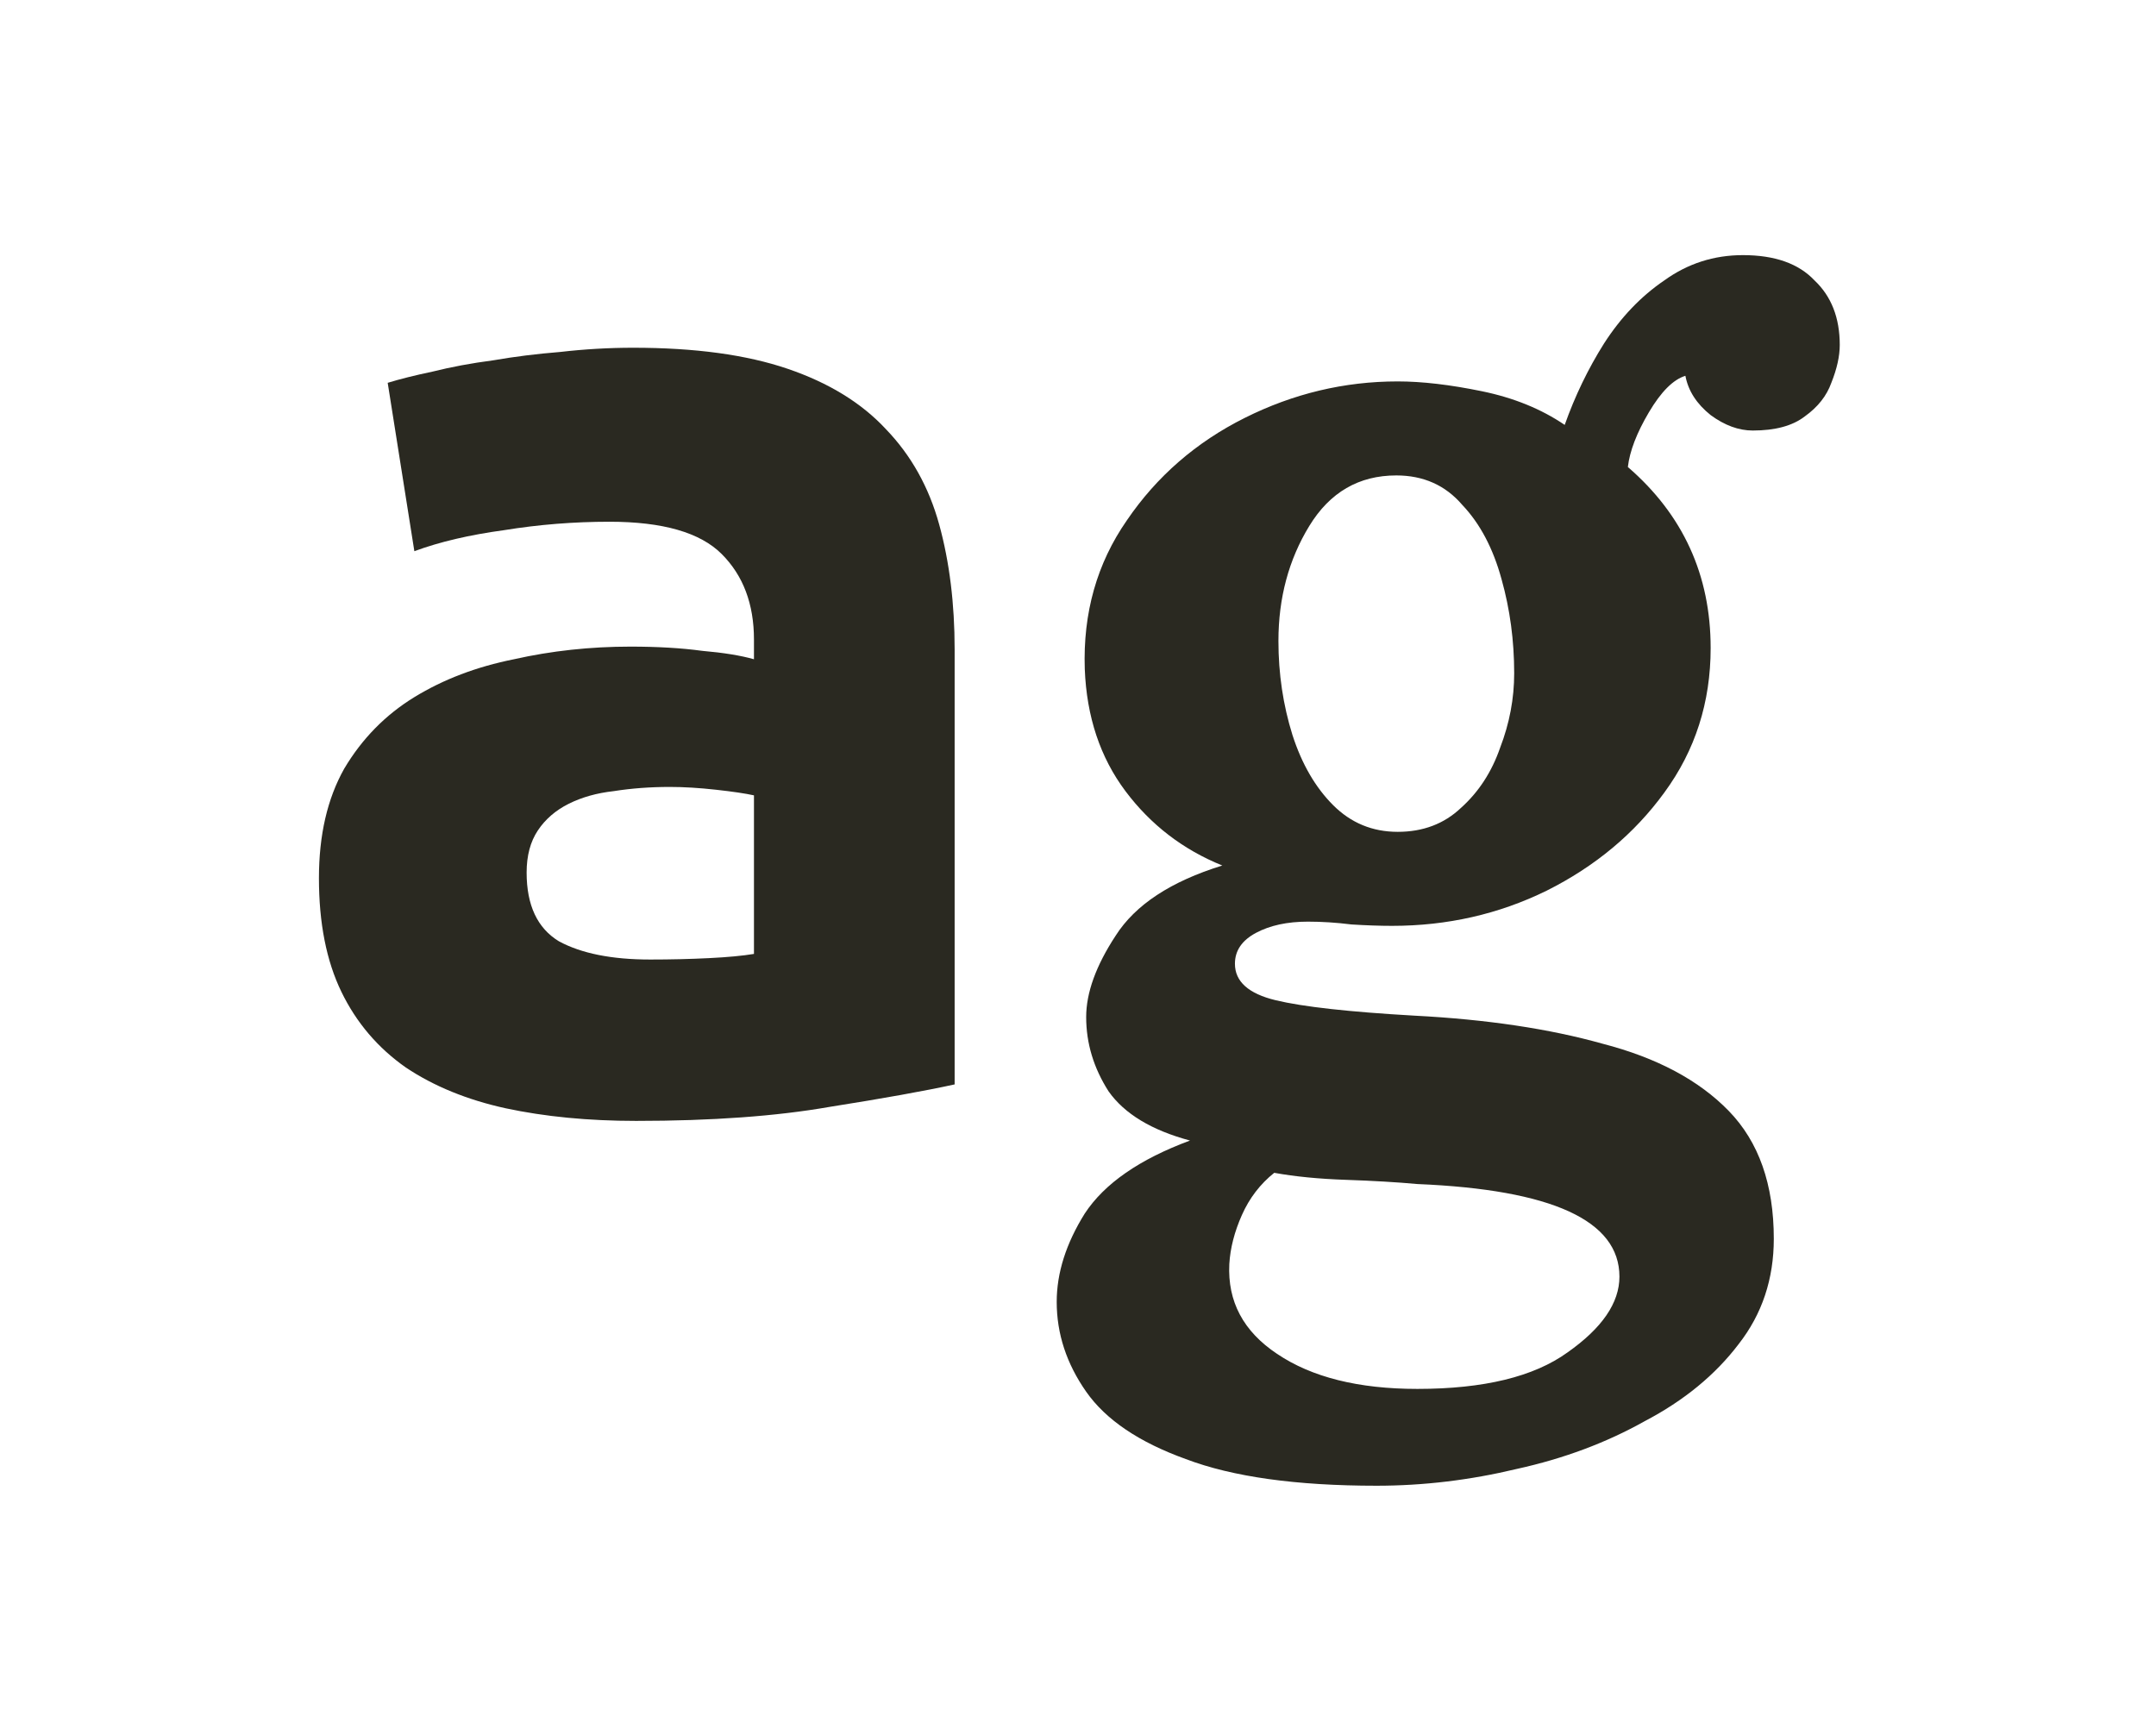 <svg width="169" height="136" viewBox="0 0 169 136" fill="none" xmlns="http://www.w3.org/2000/svg">
<path d="M50.96 75.22C52.573 75.22 54.113 75.183 55.58 75.11C57.047 75.037 58.22 74.927 59.1 74.78V62.35C58.44 62.203 57.45 62.057 56.13 61.91C54.81 61.763 53.6 61.69 52.5 61.69C50.96 61.69 49.493 61.8 48.1 62.02C46.78 62.167 45.607 62.497 44.58 63.01C43.553 63.523 42.747 64.22 42.16 65.1C41.573 65.98 41.28 67.08 41.28 68.4C41.28 70.967 42.123 72.763 43.81 73.79C45.57 74.743 47.953 75.22 50.96 75.22ZM49.64 27.26C54.48 27.26 58.513 27.81 61.74 28.91C64.967 30.01 67.533 31.587 69.44 33.64C71.42 35.693 72.813 38.187 73.62 41.12C74.427 44.053 74.83 47.317 74.83 50.91V85.01C72.483 85.523 69.22 86.11 65.04 86.77C60.86 87.503 55.8 87.87 49.86 87.87C46.12 87.87 42.71 87.54 39.63 86.88C36.623 86.22 34.02 85.157 31.82 83.69C29.62 82.15 27.933 80.17 26.76 77.75C25.587 75.33 25 72.36 25 68.84C25 65.467 25.66 62.607 26.98 60.26C28.373 57.913 30.207 56.043 32.48 54.65C34.753 53.257 37.357 52.267 40.29 51.68C43.223 51.02 46.267 50.69 49.42 50.69C51.547 50.69 53.417 50.8 55.03 51.02C56.717 51.167 58.073 51.387 59.1 51.68V50.14C59.1 47.353 58.257 45.117 56.57 43.43C54.883 41.743 51.95 40.9 47.77 40.9C44.983 40.9 42.233 41.12 39.52 41.56C36.807 41.927 34.46 42.477 32.48 43.21L30.39 30.01C31.343 29.717 32.517 29.423 33.91 29.13C35.377 28.763 36.953 28.47 38.64 28.25C40.327 27.957 42.087 27.737 43.92 27.59C45.827 27.37 47.733 27.26 49.64 27.26Z" fill="#2A2921"/>
<path d="M107.911 116.47C101.604 116.47 96.617 115.773 92.951 114.38C89.284 113.06 86.681 111.3 85.141 109.1C83.601 106.9 82.831 104.553 82.831 102.06C82.831 99.787 83.564 97.477 85.031 95.13C86.571 92.783 89.321 90.877 93.281 89.41C90.274 88.603 88.147 87.32 86.901 85.56C85.727 83.727 85.141 81.783 85.141 79.73C85.141 77.823 85.911 75.697 87.451 73.35C88.991 70.93 91.778 69.097 95.811 67.85C92.731 66.603 90.201 64.66 88.221 62.02C86.241 59.38 85.177 56.19 85.031 52.45C84.884 48.05 85.984 44.163 88.331 40.79C90.677 37.343 93.757 34.667 97.571 32.76C101.384 30.853 105.381 29.9 109.561 29.9C111.467 29.9 113.667 30.157 116.161 30.67C118.654 31.183 120.817 32.063 122.651 33.31C123.457 31.037 124.484 28.91 125.731 26.93C127.051 24.877 128.627 23.227 130.461 21.98C132.294 20.66 134.347 20 136.621 20C139.114 20 140.984 20.66 142.231 21.98C143.551 23.227 144.211 24.913 144.211 27.04C144.211 27.92 143.991 28.91 143.551 30.01C143.184 31.037 142.487 31.917 141.461 32.65C140.507 33.383 139.151 33.75 137.391 33.75C136.291 33.75 135.191 33.347 134.091 32.54C132.991 31.66 132.331 30.633 132.111 29.46C131.157 29.753 130.204 30.707 129.251 32.32C128.297 33.933 127.747 35.363 127.601 36.61C131.927 40.35 134.091 45.08 134.091 50.8C134.091 55.053 132.881 58.83 130.461 62.13C128.114 65.357 125.034 67.923 121.221 69.83C117.481 71.663 113.447 72.58 109.121 72.58C108.167 72.58 107.104 72.543 105.931 72.47C104.757 72.323 103.621 72.25 102.521 72.25C100.907 72.25 99.551 72.543 98.451 73.13C97.351 73.717 96.801 74.523 96.801 75.55C96.801 76.943 97.864 77.897 99.991 78.41C102.117 78.923 105.747 79.327 110.881 79.62C116.527 79.913 121.441 80.647 125.621 81.82C129.874 82.92 133.174 84.68 135.521 87.1C137.867 89.52 139.041 92.857 139.041 97.11C139.041 100.263 138.124 103.013 136.291 105.36C134.457 107.78 132.001 109.797 128.921 111.41C125.914 113.097 122.577 114.343 118.911 115.15C115.244 116.03 111.577 116.47 107.911 116.47ZM109.561 65.21C111.541 65.21 113.191 64.587 114.511 63.34C115.904 62.093 116.931 60.517 117.591 58.61C118.324 56.703 118.691 54.76 118.691 52.78C118.691 50.213 118.361 47.757 117.701 45.41C117.041 42.99 116.014 41.047 114.621 39.58C113.301 38.04 111.577 37.27 109.451 37.27C106.517 37.27 104.244 38.59 102.631 41.23C101.017 43.87 100.211 46.877 100.211 50.25C100.211 52.817 100.577 55.273 101.311 57.62C102.044 59.893 103.107 61.727 104.501 63.12C105.894 64.513 107.581 65.21 109.561 65.21ZM111.101 108.88C116.307 108.88 120.231 107.927 122.871 106.02C125.584 104.113 126.941 102.133 126.941 100.08C126.941 95.68 121.661 93.26 111.101 92.82C109.487 92.673 107.617 92.563 105.491 92.49C103.364 92.417 101.494 92.233 99.881 91.94C98.781 92.82 97.938 93.92 97.351 95.24C96.764 96.56 96.434 97.843 96.361 99.09C96.214 102.023 97.461 104.37 100.101 106.13C102.814 107.963 106.481 108.88 111.101 108.88Z" fill="#2A2921"/>
</svg>
